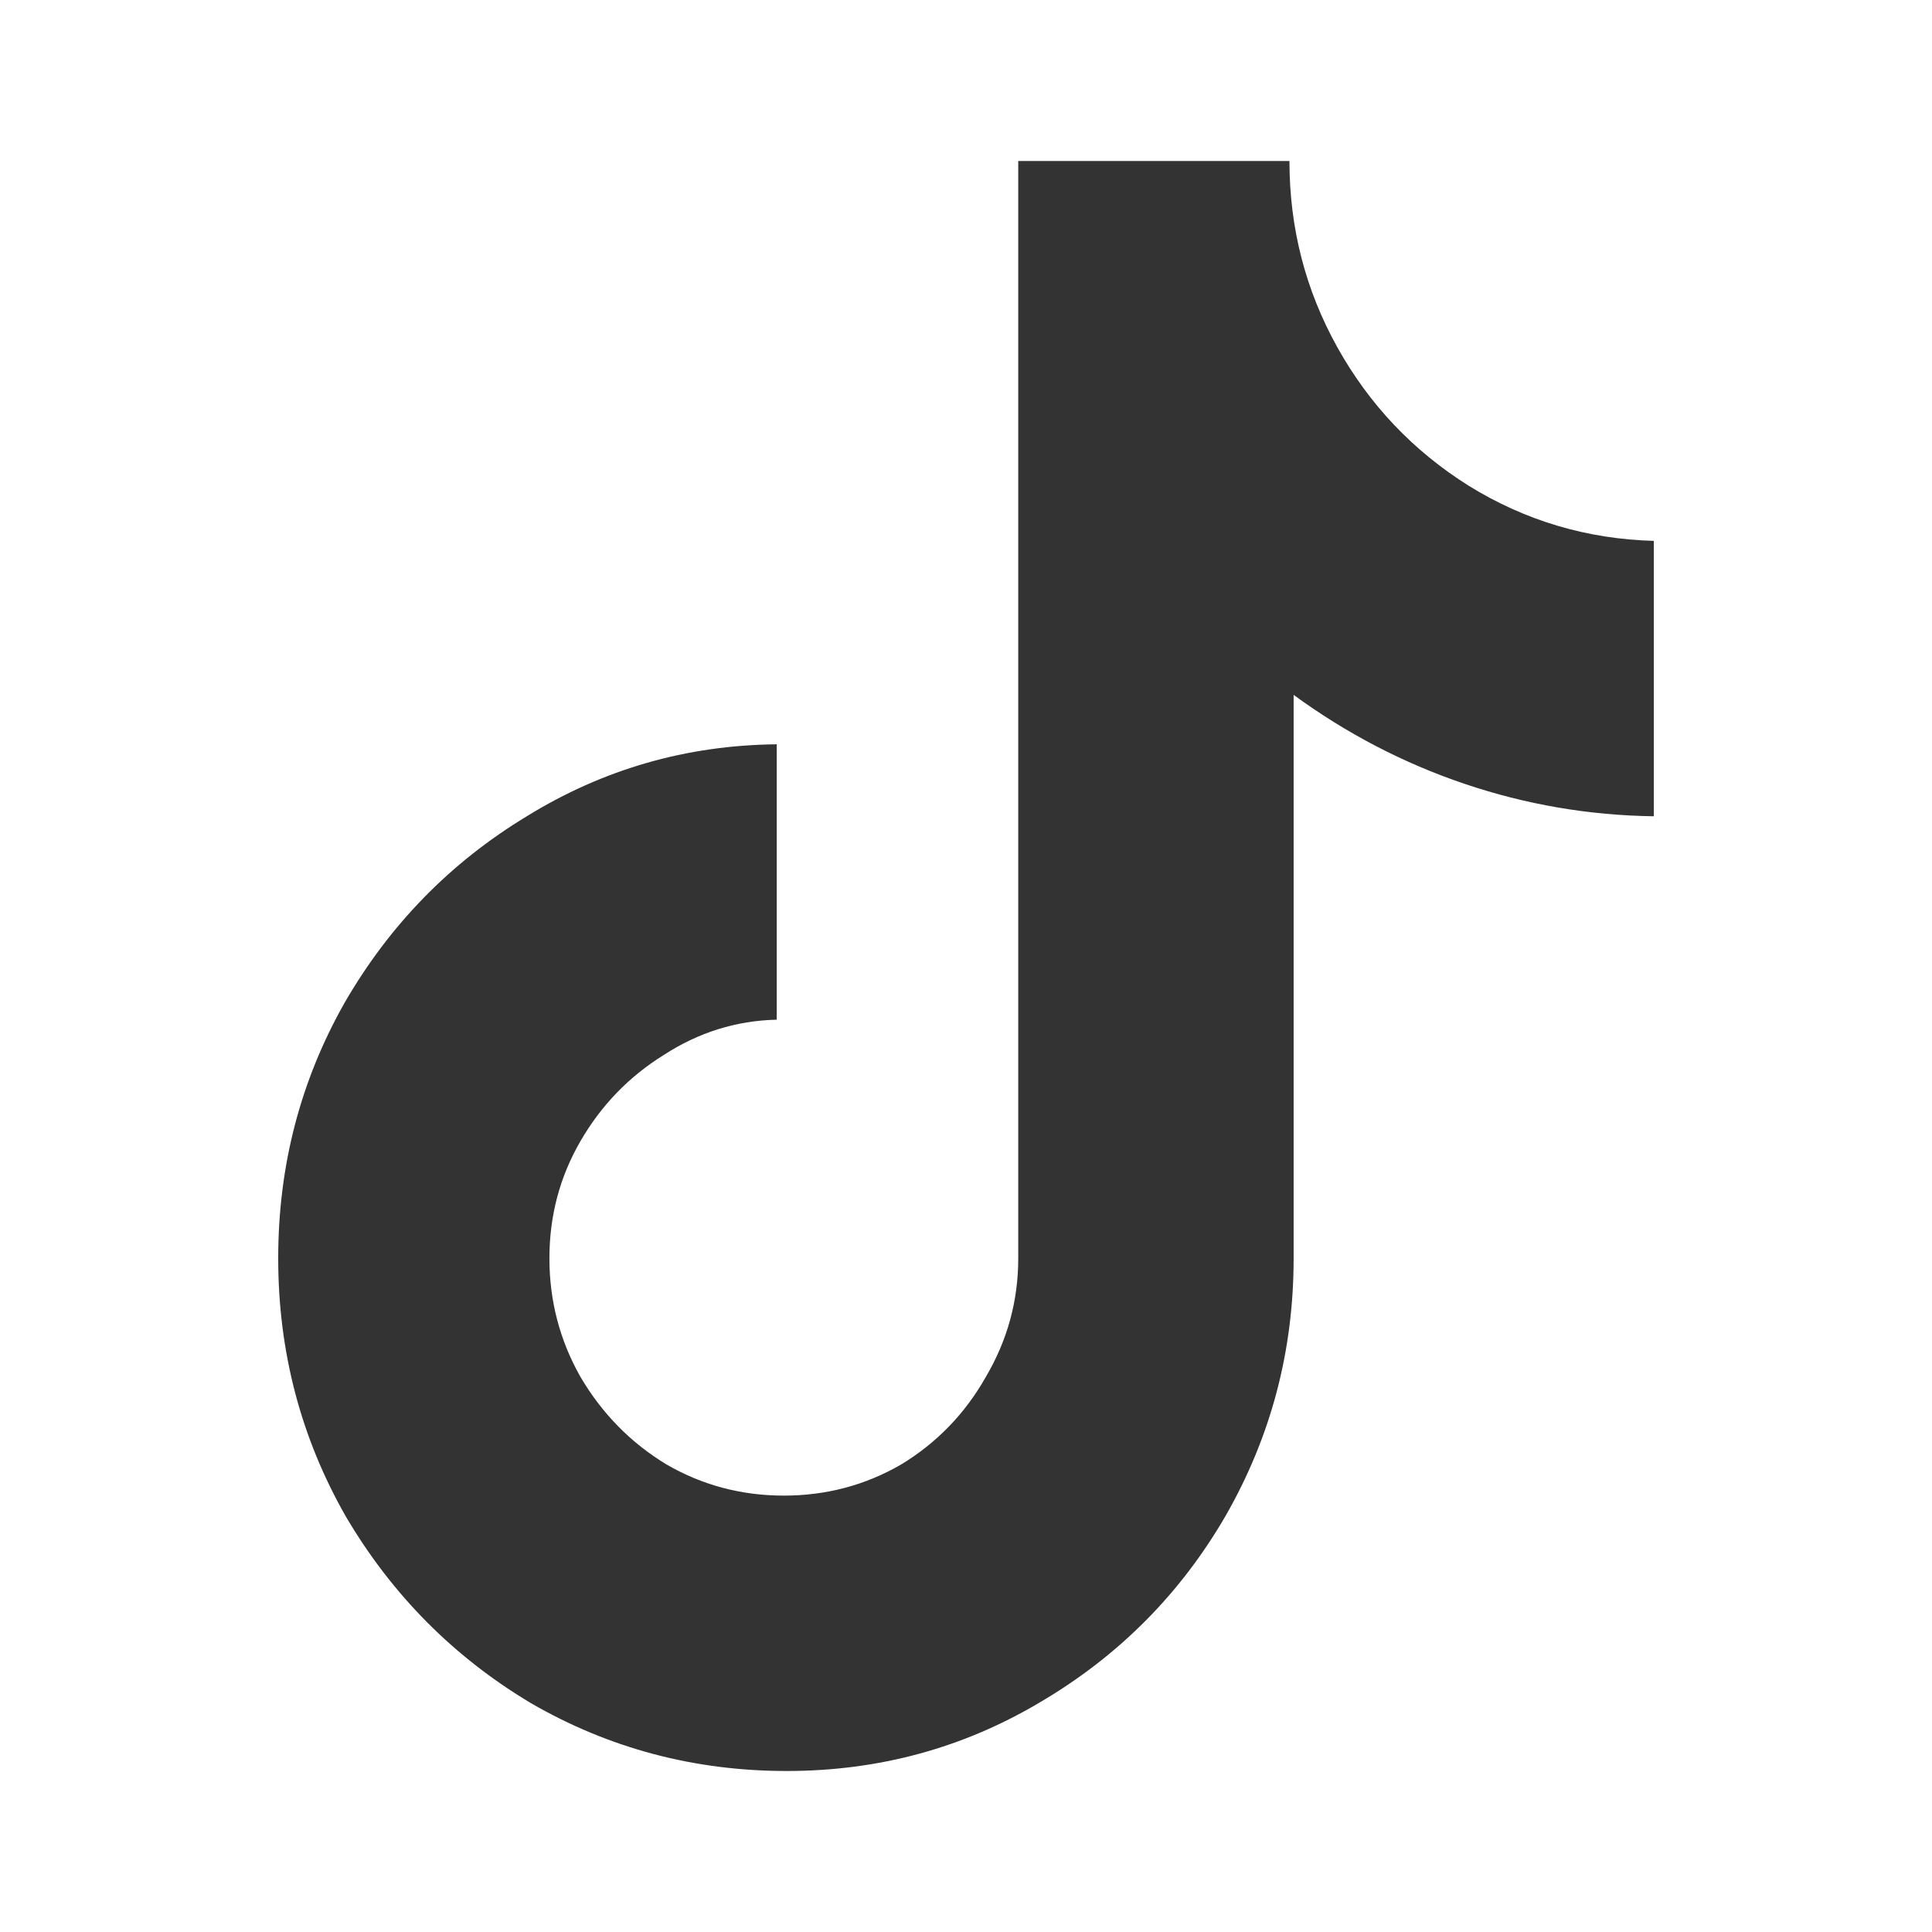 <svg width="24" height="24" viewBox="0 0 24 24" fill="none" xmlns="http://www.w3.org/2000/svg">
<path d="M16.018 2C16.018 2.83 16.216 3.602 16.614 4.316C17.012 5.029 17.556 5.602 18.246 6.035C18.947 6.468 19.713 6.696 20.544 6.719V10.14C19.737 10.129 18.953 9.994 18.193 9.737C17.433 9.48 16.725 9.111 16.07 8.632V15.632C16.07 16.778 15.79 17.842 15.228 18.825C14.667 19.795 13.901 20.567 12.93 21.14C11.971 21.713 10.918 22 9.772 22C8.626 22 7.567 21.719 6.597 21.158C5.637 20.585 4.871 19.813 4.298 18.842C3.737 17.86 3.456 16.79 3.456 15.632C3.456 14.485 3.731 13.427 4.281 12.456C4.842 11.485 5.597 10.713 6.544 10.14C7.491 9.556 8.526 9.257 9.649 9.246V12.667C9.146 12.678 8.678 12.825 8.246 13.105C7.813 13.374 7.468 13.731 7.211 14.175C6.953 14.62 6.825 15.105 6.825 15.632C6.825 16.158 6.953 16.649 7.211 17.105C7.48 17.561 7.836 17.924 8.281 18.193C8.725 18.45 9.211 18.579 9.737 18.579C10.263 18.579 10.749 18.45 11.193 18.193C11.637 17.924 11.988 17.561 12.246 17.105C12.515 16.649 12.649 16.158 12.649 15.632V2H16.018Z" fill="#333333"/>
</svg>
